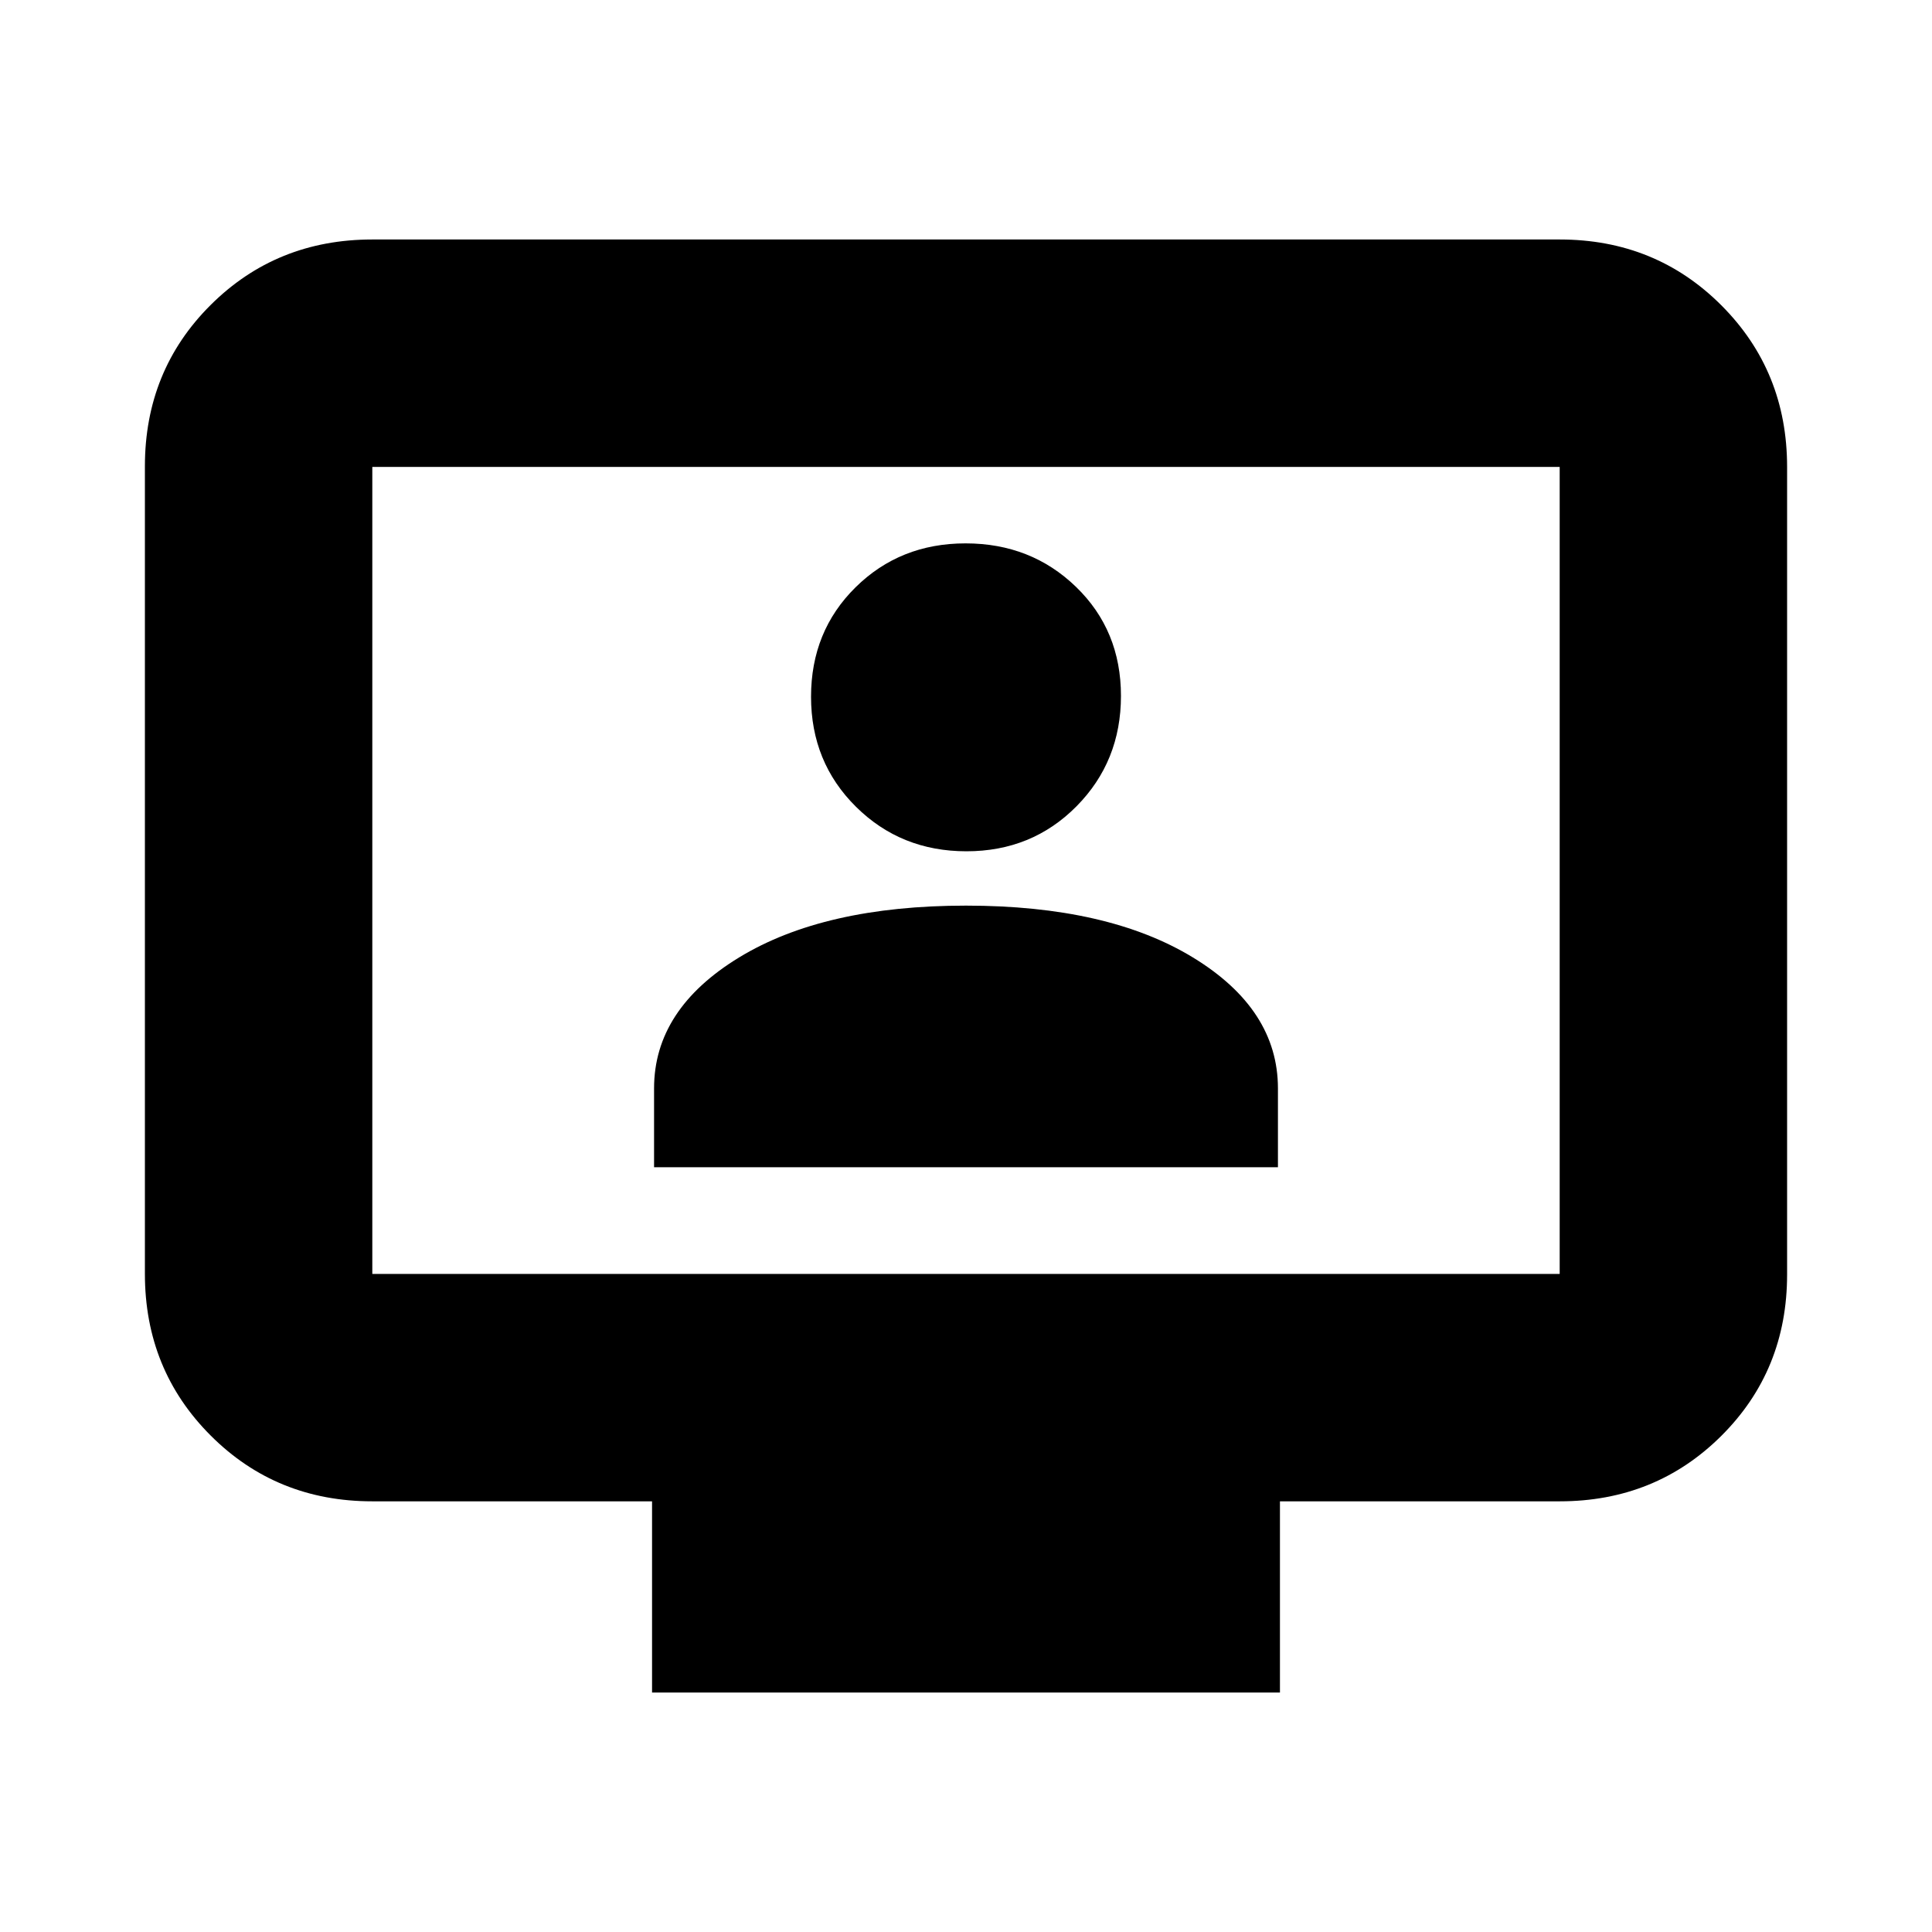 <svg xmlns="http://www.w3.org/2000/svg" height="20" viewBox="0 -960 960 960" width="20"><path d="M325-380h310v-39.179q0-39.321-42.25-65.071T480-510q-70.5 0-112.75 25.75T325-419.179V-380Zm155.212-157q32.551 0 54.669-22.331Q557-581.662 557-614.212q0-32.551-22.331-54.169Q512.338-690 479.788-690q-32.551 0-54.669 21.831Q403-646.338 403-613.788q0 32.551 22.331 54.669Q447.662-537 480.212-537ZM324-119v-95H185q-47.637 0-80.319-32.693Q72-279.386 72-327.04v-401.243q0-47.655 32.681-80.186Q137.363-841 185-841h590q47.638 0 80.319 32.693Q888-775.614 888-727.96v401.243q0 47.655-32.681 80.186Q822.638-214 775-214H636v95H324ZM185-327h590v-401H185v401Zm0 0v-401 401Z"/></svg>